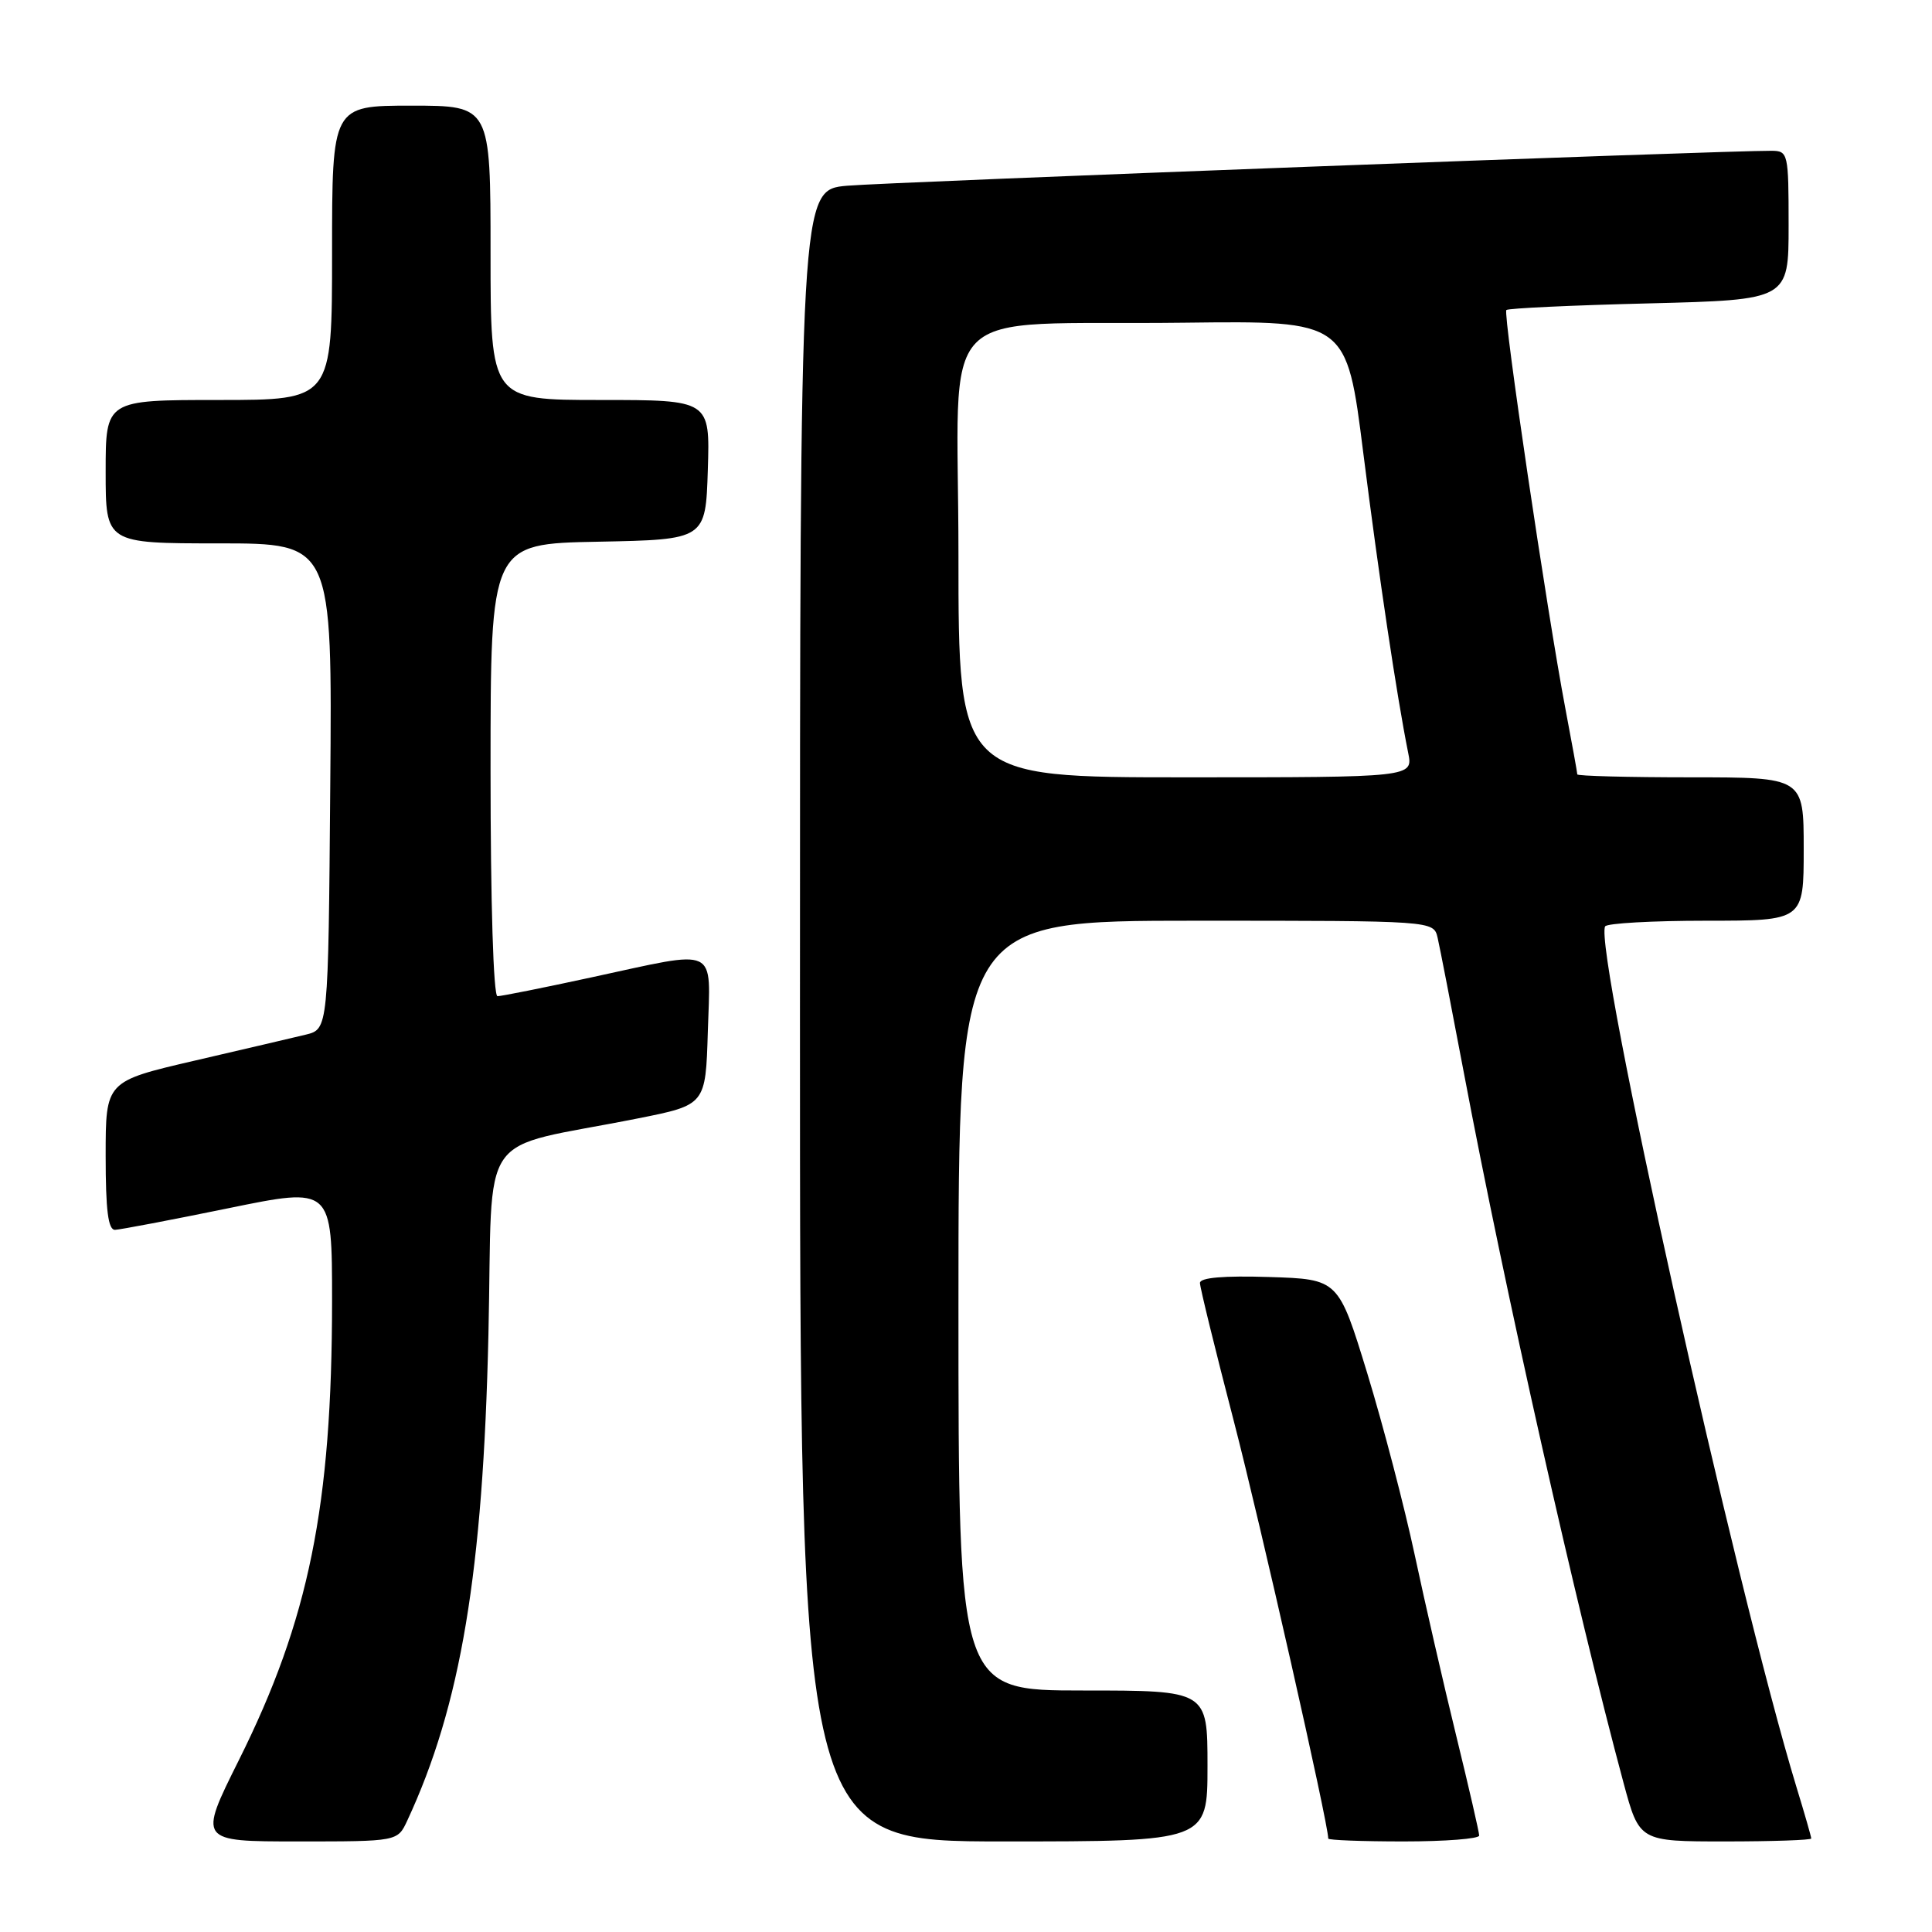 <?xml version="1.0" encoding="UTF-8" standalone="no"?>
<!DOCTYPE svg PUBLIC "-//W3C//DTD SVG 1.1//EN" "http://www.w3.org/Graphics/SVG/1.1/DTD/svg11.dtd" >
<svg xmlns="http://www.w3.org/2000/svg" xmlns:xlink="http://www.w3.org/1999/xlink" version="1.1" viewBox="0 0 256 256">
 <g >
 <path fill="currentColor"
d=" M 53.96 241.25 C 61.06 226.00 64.01 208.34 64.72 176.79 C 65.36 148.85 62.82 152.52 84.50 148.20 C 93.50 146.41 93.50 146.41 93.79 136.71 C 94.13 125.21 95.43 125.82 78.40 129.50 C 72.04 130.88 66.43 132.00 65.92 132.00 C 65.38 132.00 65.00 119.60 65.00 102.03 C 65.00 72.05 65.00 72.05 79.25 71.78 C 93.50 71.50 93.50 71.50 93.79 62.25 C 94.08 53.00 94.08 53.00 79.54 53.00 C 65.00 53.00 65.00 53.00 65.00 33.50 C 65.00 14.00 65.00 14.00 54.50 14.00 C 44.00 14.00 44.00 14.00 44.00 33.50 C 44.00 53.00 44.00 53.00 29.00 53.00 C 14.00 53.00 14.00 53.00 14.00 62.50 C 14.00 72.00 14.00 72.00 29.01 72.00 C 44.03 72.00 44.03 72.00 43.76 104.19 C 43.50 136.37 43.50 136.37 40.50 137.10 C 38.85 137.50 32.21 139.05 25.75 140.55 C 14.00 143.28 14.00 143.28 14.00 153.14 C 14.00 160.38 14.33 162.99 15.25 162.96 C 15.94 162.93 22.69 161.65 30.25 160.10 C 44.00 157.28 44.00 157.28 44.00 172.39 C 43.99 199.56 40.93 214.64 31.64 233.25 C 26.28 244.00 26.28 244.00 39.48 244.00 C 52.68 244.00 52.68 244.00 53.96 241.25 Z  M 160.00 234.00 C 160.00 224.00 160.00 224.00 143.50 224.00 C 127.00 224.00 127.00 224.00 127.00 173.00 C 127.00 122.00 127.00 122.00 158.48 122.00 C 189.96 122.00 189.96 122.00 190.49 124.25 C 190.78 125.49 192.35 133.59 193.99 142.26 C 199.44 171.10 208.81 212.76 215.13 236.25 C 217.22 244.00 217.22 244.00 228.61 244.00 C 234.87 244.00 240.00 243.82 240.00 243.61 C 240.00 243.39 239.13 240.35 238.06 236.86 C 230.01 210.45 211.12 125.50 212.69 122.75 C 212.93 122.34 218.94 122.00 226.06 122.00 C 239.00 122.00 239.00 122.00 239.00 112.50 C 239.00 103.00 239.00 103.00 224.00 103.00 C 215.75 103.00 209.00 102.82 209.00 102.61 C 209.00 102.40 208.29 98.47 207.42 93.89 C 204.99 81.09 199.13 41.55 199.60 41.08 C 199.82 40.85 208.33 40.45 218.50 40.20 C 237.00 39.73 237.00 39.73 237.00 29.87 C 237.00 20.31 236.93 20.00 234.75 19.98 C 228.81 19.93 117.71 24.13 112.25 24.61 C 106.00 25.16 106.00 25.16 106.00 134.58 C 106.00 244.00 106.00 244.00 133.00 244.00 C 160.00 244.00 160.00 244.00 160.00 234.00 Z  M 196.00 243.22 C 196.00 242.80 194.63 236.84 192.95 229.97 C 191.27 223.11 188.80 212.32 187.45 206.00 C 186.10 199.68 183.28 188.88 181.18 182.00 C 177.35 169.50 177.35 169.50 168.17 169.21 C 162.14 169.02 159.00 169.29 159.00 170.00 C 159.00 170.59 161.02 178.82 163.48 188.28 C 166.97 201.72 176.00 241.61 176.00 243.62 C 176.00 243.83 180.50 244.00 186.00 244.00 C 191.50 244.00 196.00 243.65 196.00 243.22 Z  M 127.00 73.56 C 127.00 39.23 123.16 43.18 156.97 42.76 C 178.44 42.50 178.44 42.50 180.64 60.00 C 182.71 76.41 185.09 92.29 186.59 99.75 C 187.25 103.00 187.25 103.00 157.12 103.00 C 127.00 103.00 127.00 103.00 127.00 73.56 Z "/>
</g>
</svg>